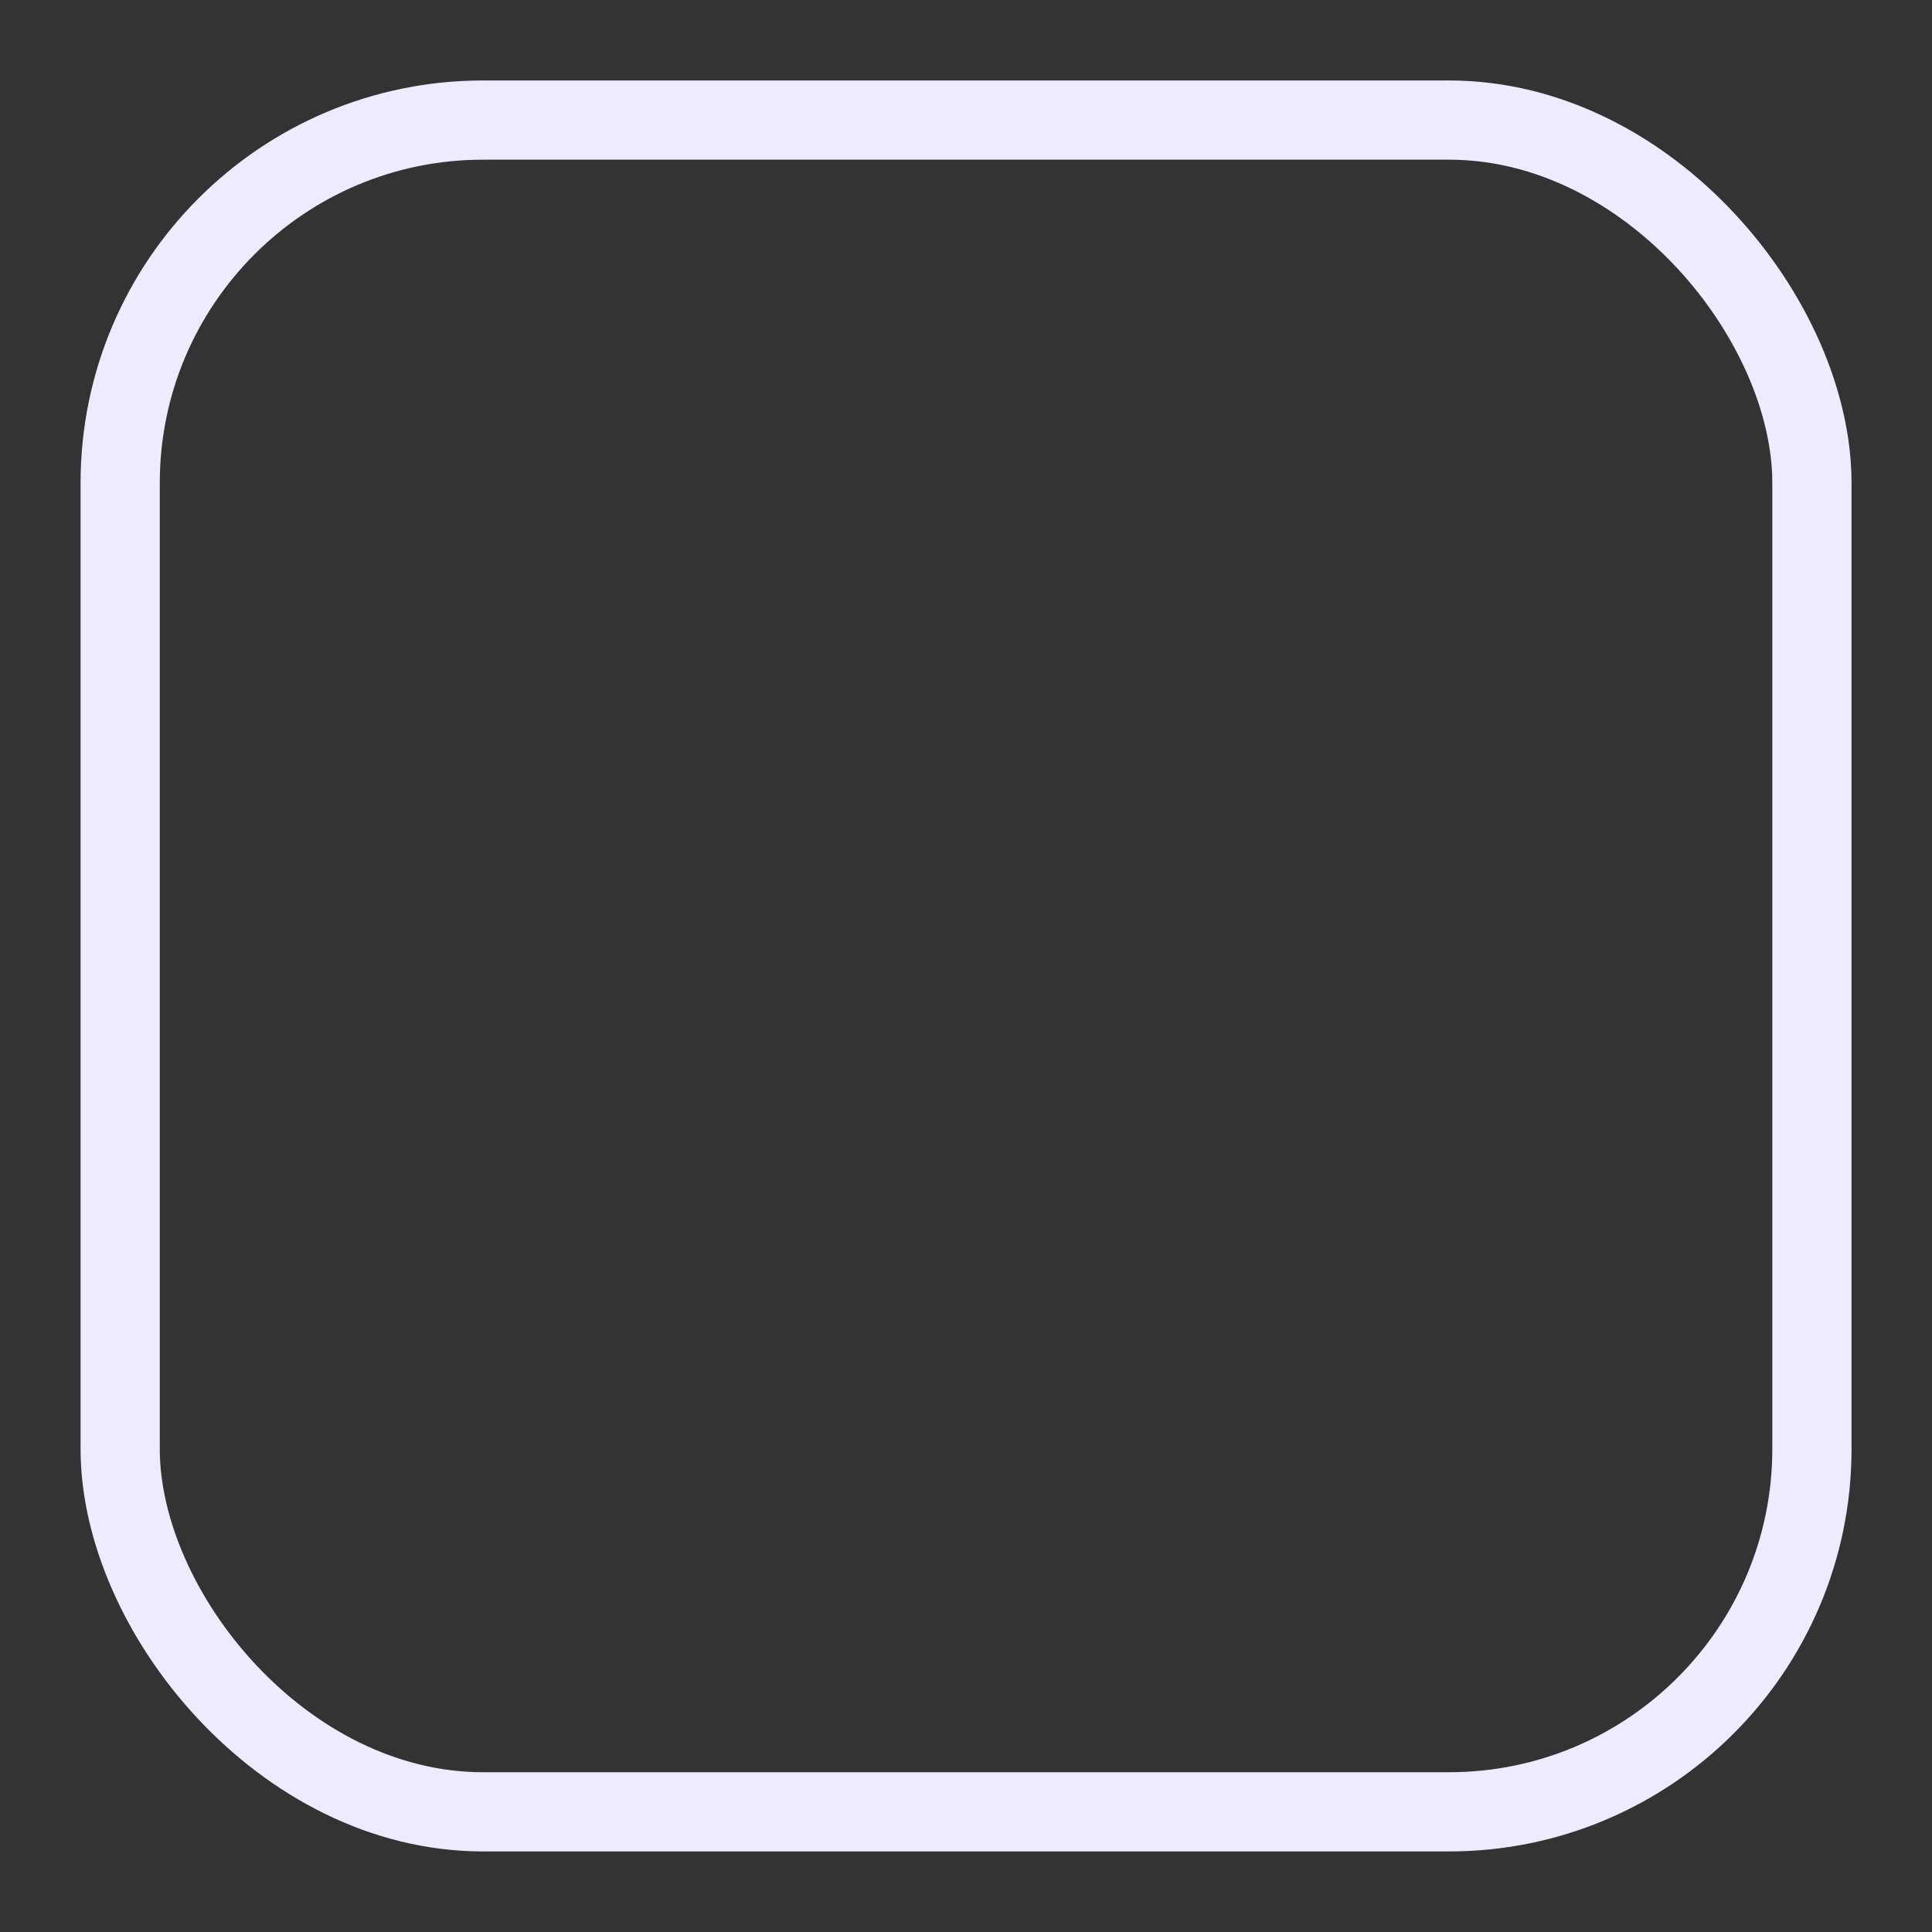 <svg width="20" height="20" viewBox="0 0 20 20" fill="none" xmlns="http://www.w3.org/2000/svg">
<rect x="0" y="0" width="20" height="20" fill="#333333" stroke="none"/>
<g clip-path="url(#clip0_1202_4248)">
<rect x="1.244" y="1.243" width="17.513" height="17.513" rx="3.757" stroke="#EEEAFF" stroke-width="0.82"/>
</g>
<defs>
<clipPath id="clip0_1202_4248">
<rect width="20" height="20" fill="white"/>
</clipPath>
</defs>
</svg>
